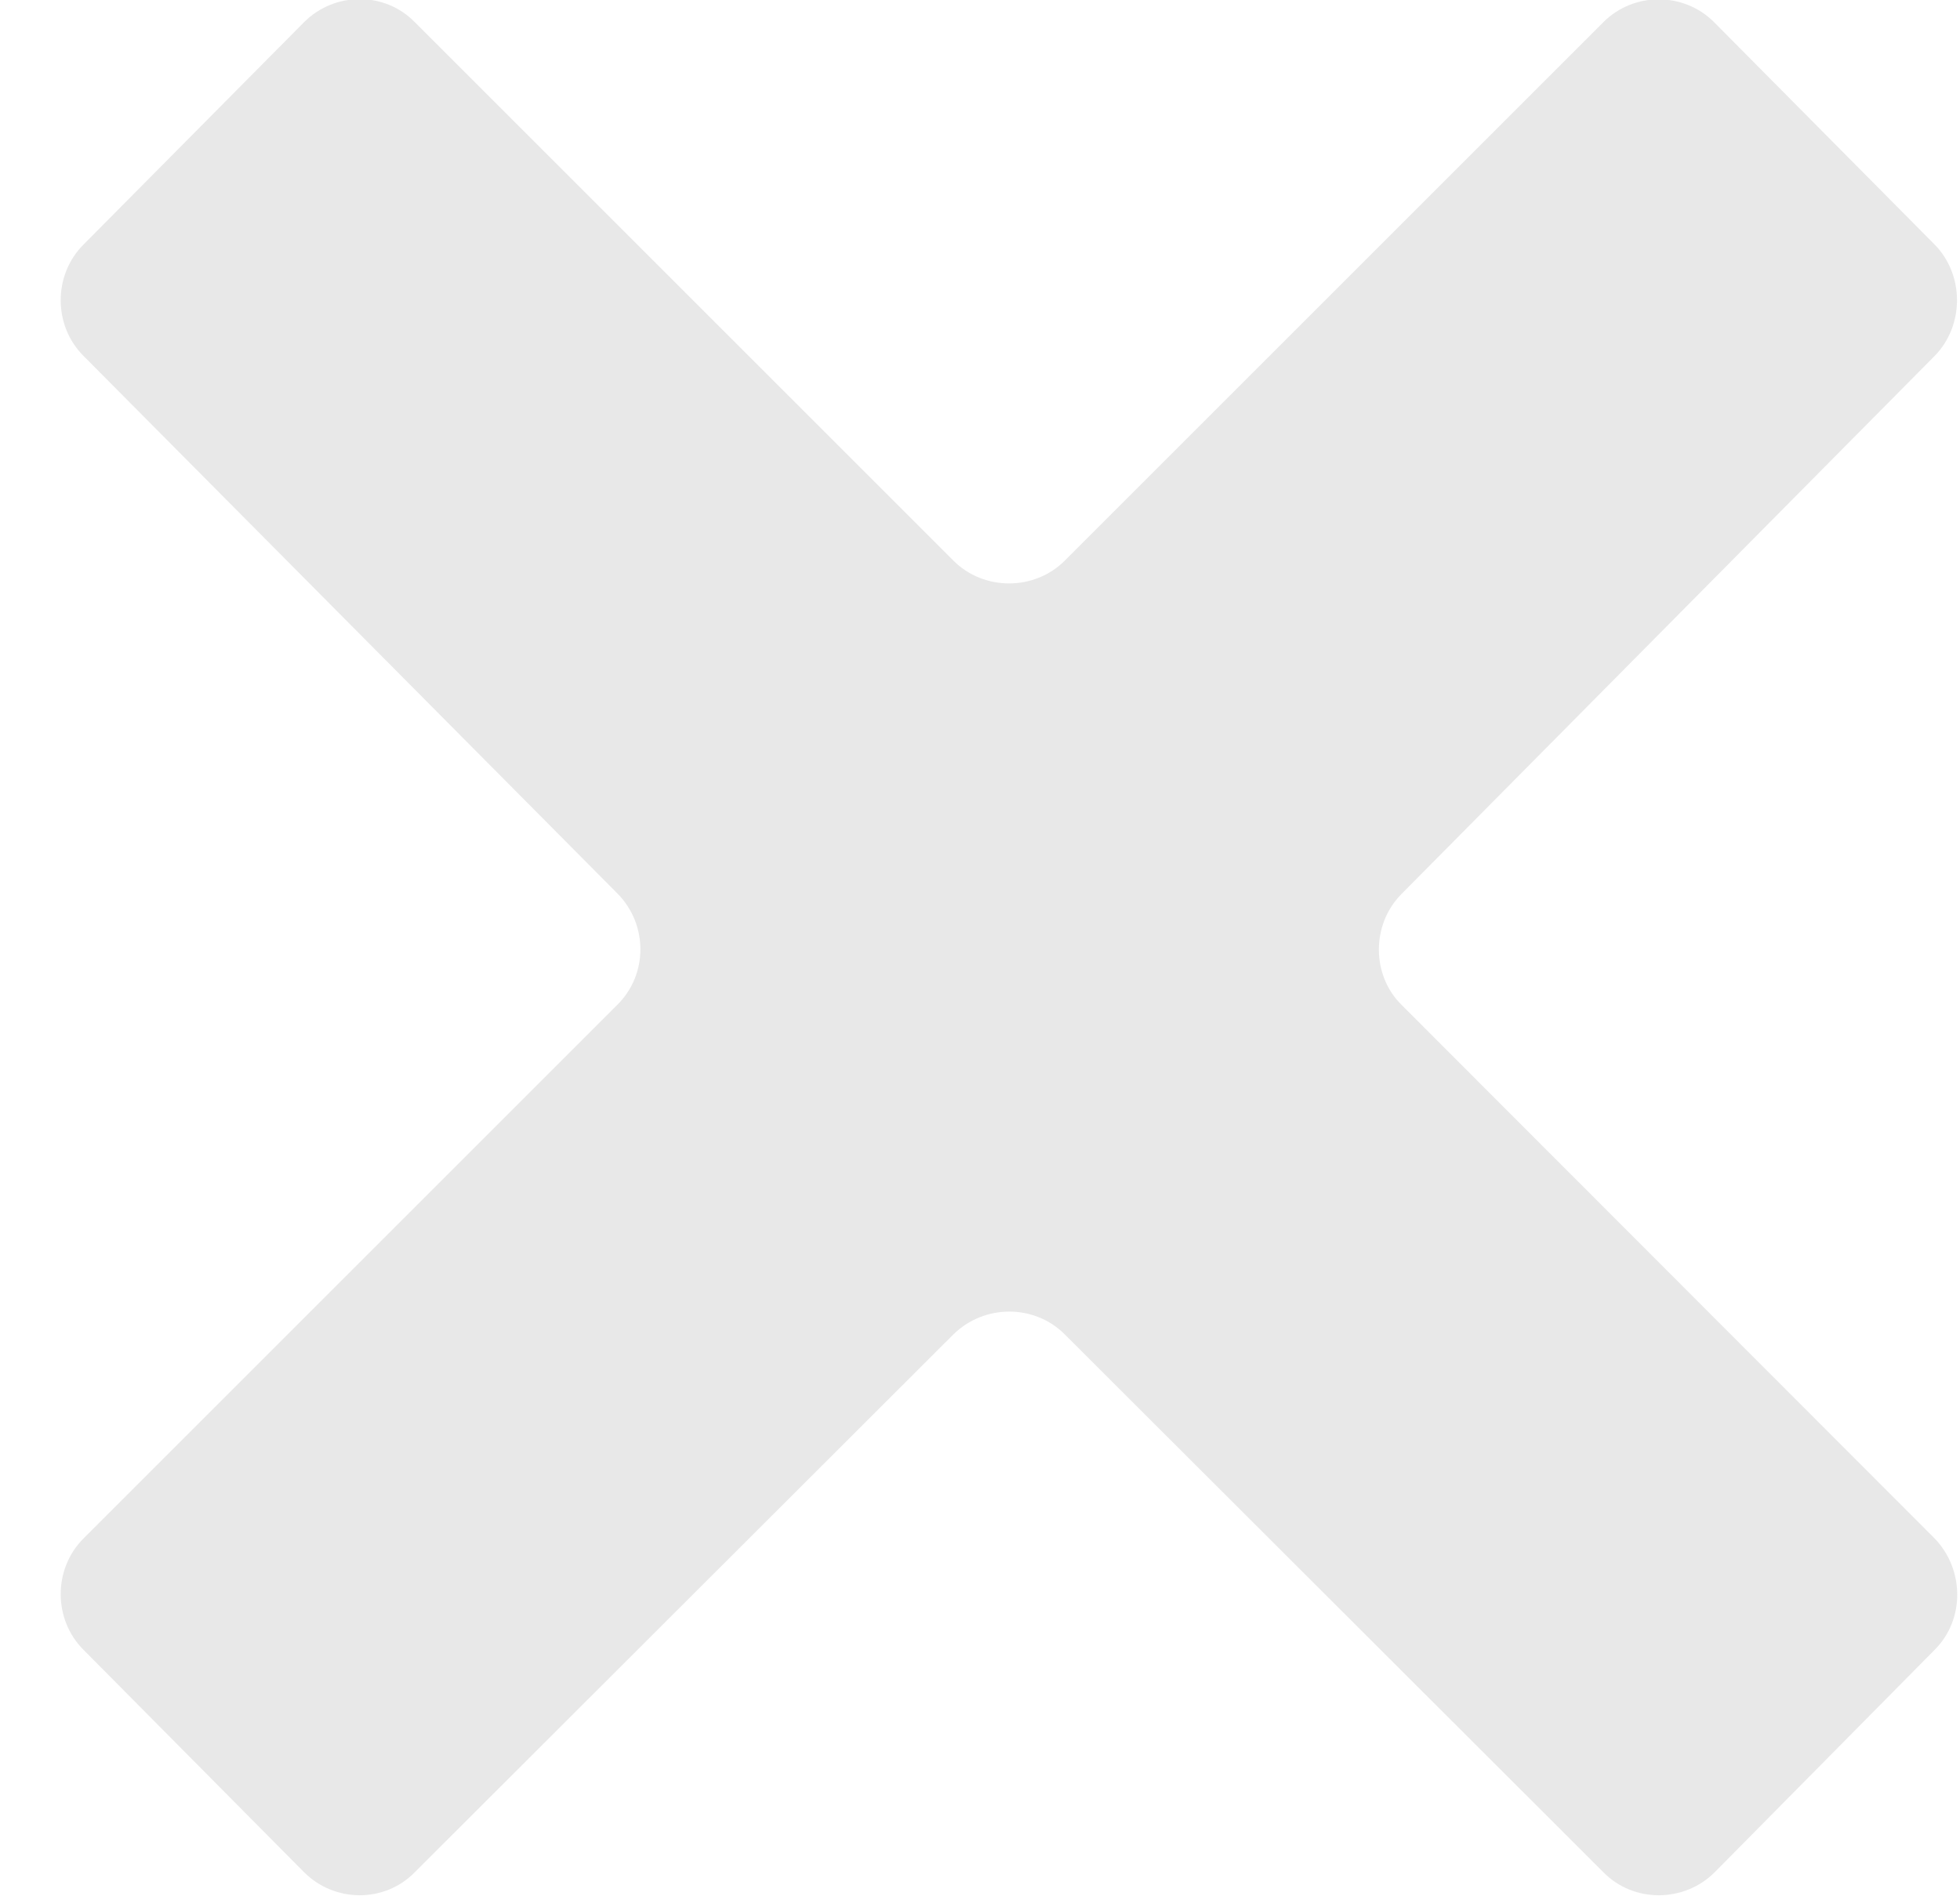 <svg xmlns="http://www.w3.org/2000/svg" width="31" height="30" viewBox="0 0 31 30" version="1.1"><title>Shape</title><desc>Created with Sketch.</desc><g stroke="none" stroke-width="1" fill="none" fill-rule="evenodd"><path d="M4.81 29.62C5.29 30.1 6.08 30.11 6.56 29.62L15.08 21.11C15.57 20.63 16.36 20.63 16.84 21.11L25.36 29.62C25.84 30.11 26.64 30.1 27.12 29.62L30.6 26.1C31.08 25.62 31.07 24.83 30.6 24.34L22.17 15.9C21.69 15.43 21.69 14.63 22.16 14.15L30.6 5.63C31.07 5.15 31.07 4.35 30.6 3.87L27.11 0.35C26.63-0.13 25.84-0.13 25.36 0.35L16.84 8.87C16.36 9.35 15.56 9.35 15.08 8.87L6.56 0.35C6.08-0.14 5.29-0.13 4.81 0.35L1.32 3.87C0.84 4.35 0.84 5.15 1.32 5.63L9.77 14.14C10.25 14.63 10.25 15.42 9.76 15.9L1.32 24.34C0.84 24.82 0.84 25.62 1.32 26.1L4.81 29.62 4.81 29.62Z" fill="#E8E8E8"/></g></svg>